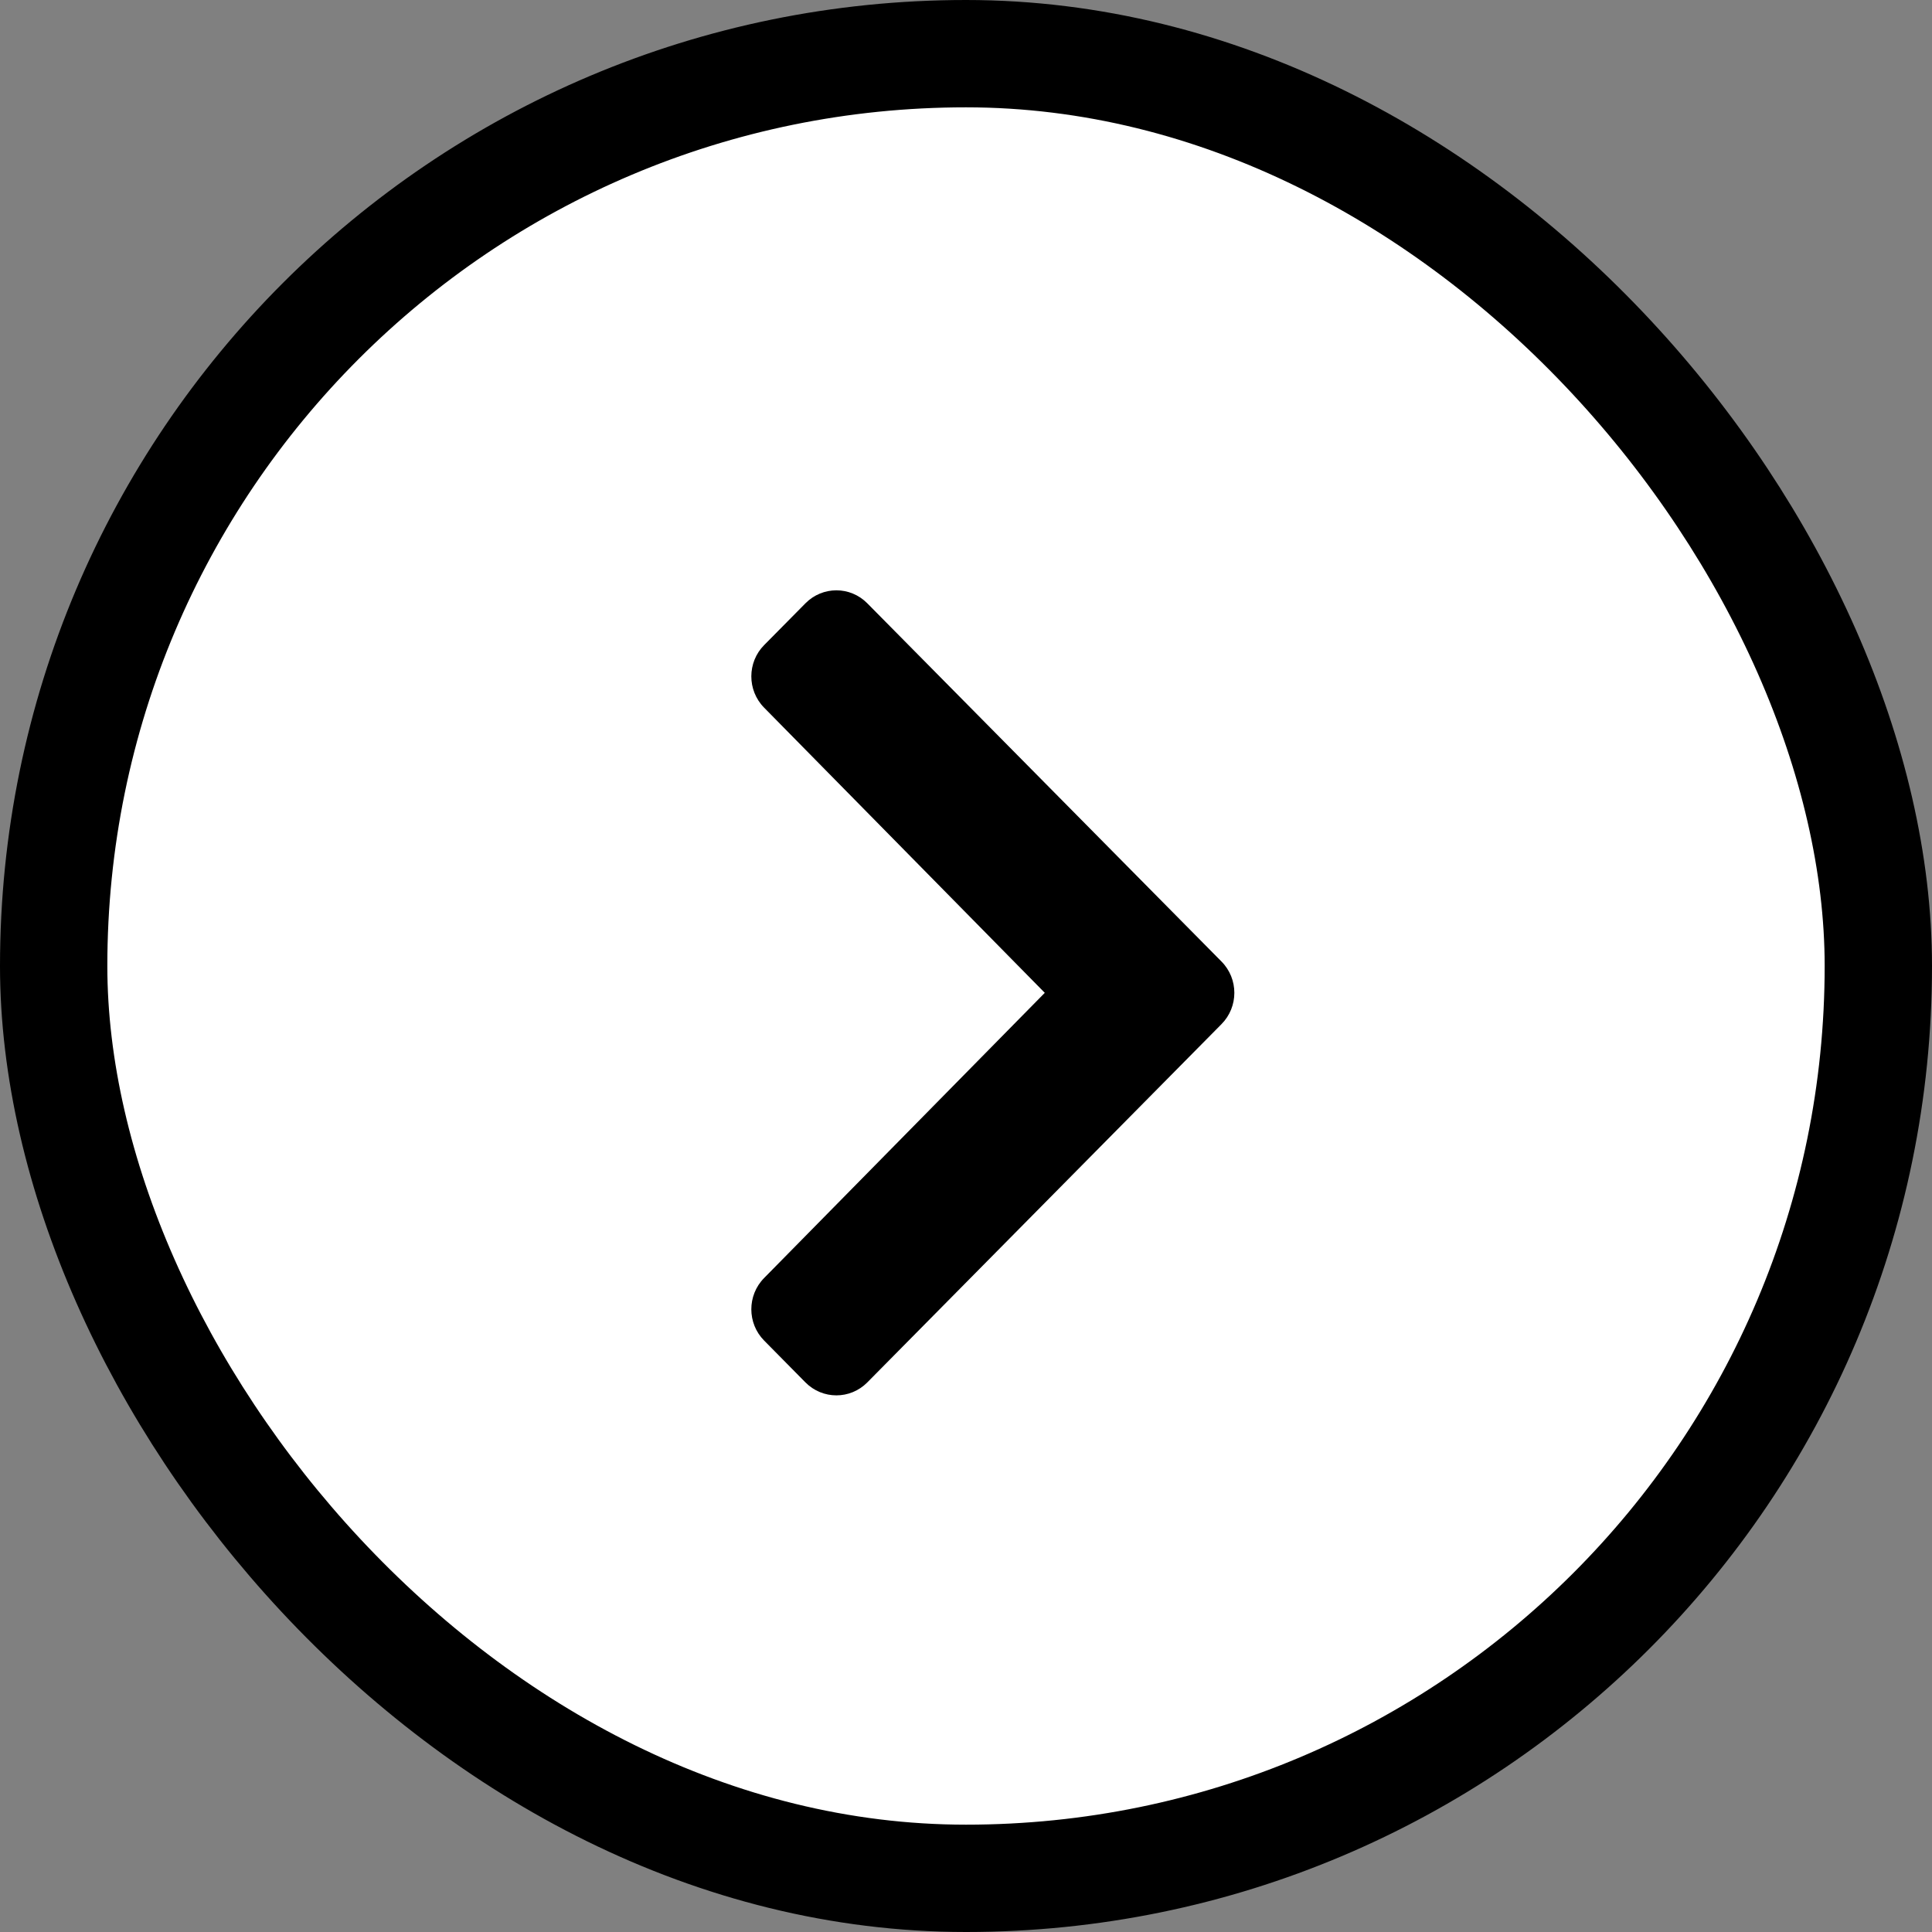 <svg width="36" height="36" viewBox="0 0 36 36" fill="none" xmlns="http://www.w3.org/2000/svg">
<rect x="0" y="0" width="36" height="36" fill="#808080" stroke="none"/>
<g id="Group 32">
<rect id="Rectangle 33" x="1" y="1" width="34" height="34" rx="17" fill="white" stroke="black" stroke-width="2"/>
<path id="Vector" d="M22.761 19.083L16.161 25.759C15.843 26.081 15.327 26.081 15.008 25.759L14.239 24.98C13.921 24.659 13.92 24.138 14.237 23.815L19.468 18.5L14.237 13.185C13.92 12.862 13.921 12.341 14.239 12.02L15.008 11.242C15.327 10.919 15.843 10.919 16.161 11.242L22.761 17.917C23.08 18.239 23.08 18.761 22.761 19.083Z" fill="black"/>
</g>
</svg>
